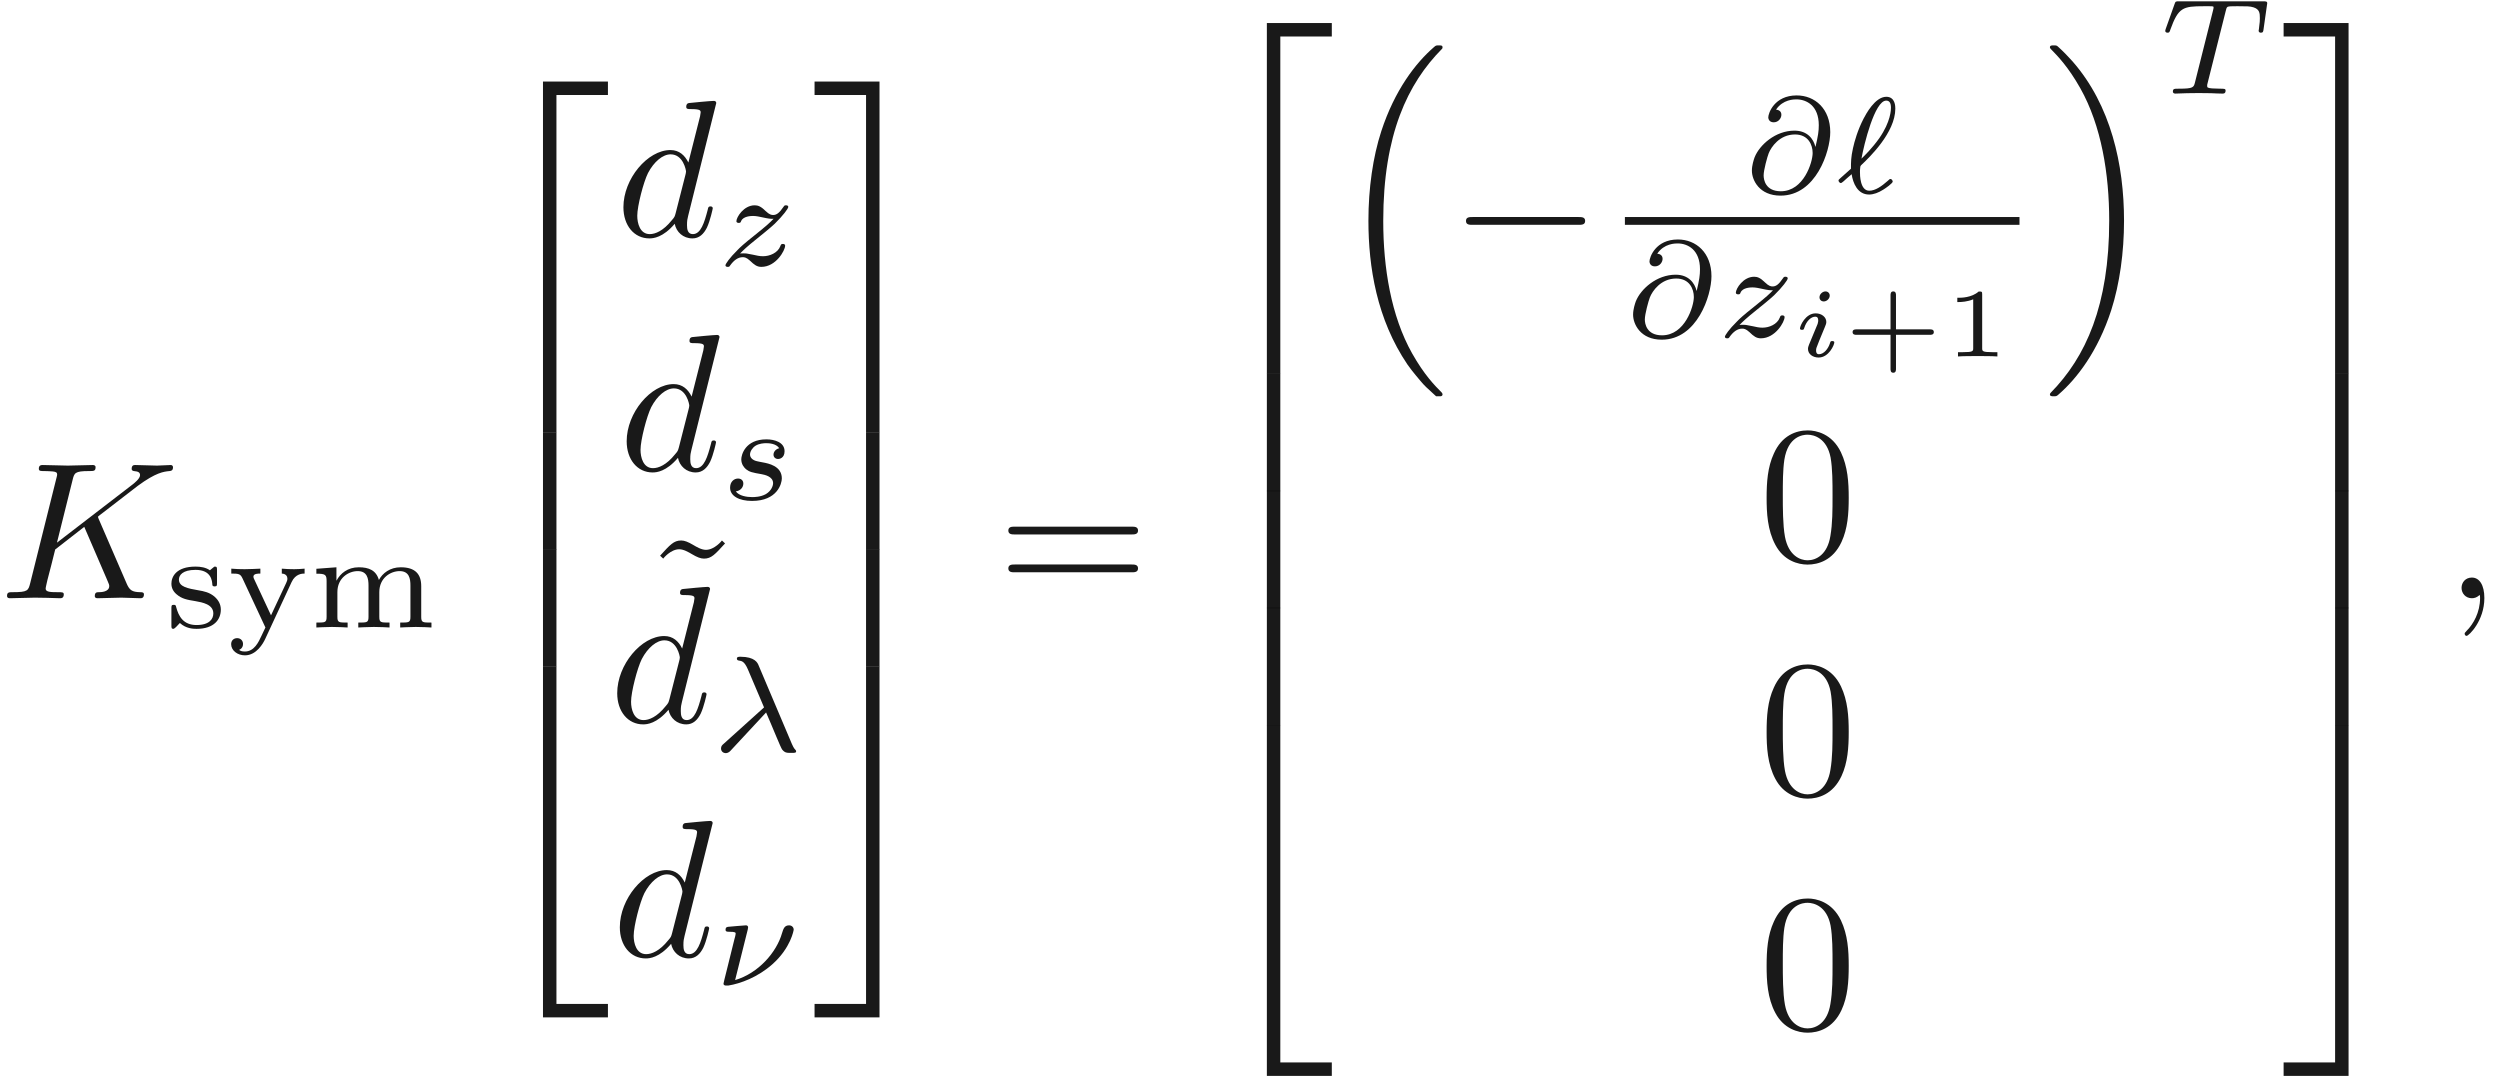 <ns0:svg xmlns:ns0="http://www.w3.org/2000/svg" xmlns:ns1="http://www.w3.org/1999/xlink" height="54.95pt" readme2tex:offset="0" version="1.1" viewBox="76.371 -61.041 127.665 54.95" width="127.665pt" xmlns:readme2tex="http://github.com/leegao/readme2tex/">
<ns0:defs>
<ns0:path d="M2.03 -0.01C2.03 -0.67 1.78 -1.06 1.39 -1.06C1.06 -1.06 0.86 -0.81 0.86 -0.53C0.86 -0.26 1.06 0 1.39 0C1.51 0 1.64 -0.04 1.74 -0.13C1.77 -0.15 1.78 -0.16 1.79 -0.16S1.81 -0.15 1.81 -0.01C1.81 0.73 1.46 1.33 1.13 1.66C1.02 1.77 1.02 1.79 1.02 1.82C1.02 1.89 1.07 1.93 1.12 1.93C1.23 1.93 2.03 1.16 2.03 -0.01Z" id="g0-59" />
<ns0:path d="M5.09 -4.04C5.08 -4.07 5.04 -4.15 5.04 -4.18C5.04 -4.19 5.22 -4.33 5.33 -4.41L7.08 -5.76C8.02 -6.45 8.41 -6.49 8.71 -6.52C8.79 -6.53 8.89 -6.54 8.89 -6.72C8.89 -6.76 8.86 -6.83 8.78 -6.83C8.56 -6.83 8.31 -6.8 8.07 -6.8C7.71 -6.8 7.32 -6.83 6.96 -6.83C6.89 -6.83 6.77 -6.83 6.77 -6.63C6.77 -6.56 6.82 -6.53 6.89 -6.52C7.11 -6.5 7.2 -6.45 7.2 -6.31C7.2 -6.13 6.9 -5.9 6.84 -5.85L2.94 -2.85L3.74 -6.06C3.83 -6.42 3.85 -6.52 4.58 -6.52C4.83 -6.52 4.92 -6.52 4.92 -6.72C4.92 -6.81 4.84 -6.83 4.78 -6.83C4.5 -6.83 3.78 -6.8 3.5 -6.8C3.21 -6.8 2.5 -6.83 2.21 -6.83C2.14 -6.83 2.01 -6.83 2.01 -6.64C2.01 -6.52 2.1 -6.52 2.3 -6.52C2.43 -6.52 2.61 -6.51 2.73 -6.5C2.89 -6.48 2.95 -6.45 2.95 -6.34C2.95 -6.3 2.94 -6.27 2.91 -6.15L1.57 -0.78C1.47 -0.39 1.45 -0.31 0.66 -0.31C0.49 -0.31 0.38 -0.31 0.38 -0.12C0.38 0 0.5 0 0.53 0C0.81 0 1.52 -0.03 1.8 -0.03C2.01 -0.03 2.23 -0.02 2.44 -0.02C2.66 -0.02 2.88 0 3.09 0C3.16 0 3.29 0 3.29 -0.2C3.29 -0.31 3.2 -0.31 3.01 -0.31C2.64 -0.31 2.36 -0.31 2.36 -0.49C2.36 -0.56 2.42 -0.78 2.45 -0.93C2.59 -1.45 2.72 -1.98 2.85 -2.5L4.34 -3.66L5.5 -0.97C5.62 -0.7 5.62 -0.68 5.62 -0.62C5.62 -0.32 5.19 -0.31 5.1 -0.31C4.99 -0.31 4.88 -0.31 4.88 -0.11C4.88 0 5 0 5.02 0C5.42 0 5.84 -0.03 6.24 -0.03C6.46 -0.03 7 0 7.22 0C7.27 0 7.4 0 7.4 -0.2C7.4 -0.31 7.29 -0.31 7.2 -0.31C6.79 -0.32 6.66 -0.41 6.51 -0.76L5.09 -4.04Z" id="g0-75" />
<ns0:path d="M5.16 -6.83C5.16 -6.84 5.16 -6.94 5.03 -6.94C4.88 -6.94 3.93 -6.85 3.76 -6.83C3.68 -6.82 3.62 -6.77 3.62 -6.64C3.62 -6.52 3.71 -6.52 3.86 -6.52C4.34 -6.52 4.36 -6.45 4.36 -6.35L4.33 -6.15L3.73 -3.78C3.55 -4.15 3.26 -4.42 2.81 -4.42C1.64 -4.42 0.4 -2.95 0.4 -1.49C0.4 -0.55 0.95 0.11 1.73 0.11C1.93 0.11 2.43 0.07 3.03 -0.64C3.11 -0.22 3.46 0.11 3.94 0.11C4.29 0.11 4.52 -0.12 4.68 -0.44C4.85 -0.8 4.98 -1.41 4.98 -1.43C4.98 -1.53 4.89 -1.53 4.86 -1.53C4.76 -1.53 4.75 -1.49 4.72 -1.35C4.55 -0.7 4.37 -0.11 3.96 -0.11C3.69 -0.11 3.66 -0.37 3.66 -0.57C3.66 -0.81 3.68 -0.88 3.72 -1.05L5.16 -6.83ZM3.08 -1.19C3.03 -1.01 3.03 -0.99 2.88 -0.82C2.44 -0.27 2.03 -0.11 1.75 -0.11C1.25 -0.11 1.11 -0.66 1.11 -1.05C1.11 -1.55 1.43 -2.78 1.66 -3.24C1.97 -3.83 2.42 -4.2 2.82 -4.2C3.47 -4.2 3.61 -3.38 3.61 -3.32S3.59 -3.2 3.58 -3.15L3.08 -1.19Z" id="g0-100" />
<ns0:path d="M5.754 -2.121C5.754 -2.73 5.453 -3.087 4.704 -3.087C4.151 -3.087 3.773 -2.786 3.584 -2.436C3.444 -2.933 3.066 -3.087 2.555 -3.087C1.981 -3.087 1.61 -2.772 1.414 -2.408H1.407V-3.087L0.378 -3.01V-2.758C0.847 -2.758 0.903 -2.709 0.903 -2.366V-0.553C0.903 -0.252 0.833 -0.252 0.378 -0.252V0C0.392 0 0.882 -0.028 1.176 -0.028C1.435 -0.028 1.918 -0.007 1.981 0V-0.252C1.526 -0.252 1.456 -0.252 1.456 -0.553V-1.813C1.456 -2.548 2.037 -2.891 2.499 -2.891C2.989 -2.891 3.052 -2.506 3.052 -2.149V-0.553C3.052 -0.252 2.982 -0.252 2.527 -0.252V0C2.541 0 3.031 -0.028 3.325 -0.028C3.584 -0.028 4.067 -0.007 4.13 0V-0.252C3.675 -0.252 3.605 -0.252 3.605 -0.553V-1.813C3.605 -2.548 4.186 -2.891 4.648 -2.891C5.138 -2.891 5.201 -2.506 5.201 -2.149V-0.553C5.201 -0.252 5.131 -0.252 4.676 -0.252V0C4.69 0 5.18 -0.028 5.474 -0.028C5.733 -0.028 6.216 -0.007 6.279 0V-0.252C5.824 -0.252 5.754 -0.252 5.754 -0.553V-2.121Z" id="g1-109" />
<ns0:path d="M2.653 -2.94C2.653 -3.059 2.653 -3.122 2.555 -3.122C2.52 -3.122 2.506 -3.122 2.415 -3.038C2.401 -3.031 2.331 -2.968 2.289 -2.933C2.079 -3.08 1.813 -3.122 1.554 -3.122C0.553 -3.122 0.315 -2.597 0.315 -2.247C0.315 -2.023 0.413 -1.841 0.581 -1.701C0.847 -1.47 1.113 -1.421 1.547 -1.351C1.897 -1.288 2.464 -1.19 2.464 -0.721C2.464 -0.448 2.275 -0.126 1.603 -0.126S0.686 -0.567 0.56 -1.043C0.539 -1.134 0.532 -1.162 0.434 -1.162C0.315 -1.162 0.315 -1.113 0.315 -0.973V-0.112C0.315 0.007 0.315 0.07 0.413 0.07C0.476 0.07 0.609 -0.077 0.749 -0.231C1.057 0.056 1.435 0.07 1.603 0.07C2.513 0.07 2.849 -0.42 2.849 -0.917C2.849 -1.183 2.73 -1.393 2.548 -1.561C2.282 -1.806 1.96 -1.862 1.715 -1.904C1.155 -2.002 0.7 -2.086 0.7 -2.457C0.7 -2.681 0.889 -2.954 1.554 -2.954C2.366 -2.954 2.401 -2.387 2.415 -2.184C2.422 -2.107 2.506 -2.107 2.534 -2.107C2.653 -2.107 2.653 -2.156 2.653 -2.289V-2.94Z" id="g1-115" />
<ns0:path d="M3.311 -2.331C3.507 -2.758 3.864 -2.765 3.976 -2.765V-3.017C3.78 -3.003 3.647 -2.989 3.444 -2.989C3.255 -2.989 2.996 -2.996 2.807 -3.017V-2.765C3.038 -2.751 3.094 -2.611 3.094 -2.499C3.094 -2.415 3.059 -2.352 3.031 -2.282L2.254 -0.623L1.393 -2.471C1.372 -2.513 1.351 -2.555 1.351 -2.604C1.351 -2.765 1.589 -2.765 1.708 -2.765V-3.017C1.603 -3.01 1.099 -2.989 0.903 -2.989C0.693 -2.989 0.42 -2.996 0.217 -3.017V-2.765C0.609 -2.765 0.686 -2.744 0.791 -2.52L1.967 0C1.904 0.14 1.834 0.273 1.771 0.413C1.617 0.749 1.393 1.232 0.917 1.232C0.742 1.232 0.686 1.197 0.616 1.148C0.623 1.148 0.819 1.078 0.819 0.847C0.819 0.672 0.693 0.546 0.518 0.546C0.336 0.546 0.21 0.672 0.21 0.854C0.21 1.183 0.539 1.428 0.917 1.428C1.512 1.428 1.855 0.805 1.953 0.595L3.311 -2.331Z" id="g1-121" />
<ns0:path d="M5.15 17.48C5.17 17.49 5.26 17.59 5.27 17.59H5.49C5.52 17.59 5.6 17.58 5.6 17.49C5.6 17.45 5.58 17.43 5.56 17.4C5.2 17.04 4.66 16.49 4.04 15.39C2.96 13.47 2.56 11 2.56 8.6C2.56 4.16 3.82 1.55 5.57 -0.22C5.6 -0.25 5.6 -0.28 5.6 -0.3C5.6 -0.4 5.53 -0.4 5.41 -0.4C5.28 -0.4 5.26 -0.4 5.17 -0.32C4.22 0.5 3.15 1.89 2.46 4C2.03 5.32 1.8 6.93 1.8 8.59C1.8 10.96 2.23 13.64 3.8 15.96C4.07 16.35 4.44 16.76 4.44 16.77C4.54 16.89 4.68 17.05 4.76 17.12L5.15 17.48Z" id="g2-16" />
<ns0:path d="M4.16 8.59C4.16 5.72 3.49 2.67 1.52 0.42C1.38 0.26 1.01 -0.13 0.77 -0.34C0.7 -0.4 0.68 -0.4 0.55 -0.4C0.45 -0.4 0.36 -0.4 0.36 -0.3C0.36 -0.26 0.4 -0.22 0.42 -0.2C0.76 0.15 1.3 0.7 1.92 1.8C3 3.72 3.4 6.19 3.4 8.59C3.4 12.93 2.2 15.58 0.4 17.41C0.38 17.43 0.36 17.46 0.36 17.49C0.36 17.59 0.45 17.59 0.55 17.59C0.68 17.59 0.7 17.59 0.79 17.51C1.74 16.69 2.81 15.3 3.5 13.19C3.94 11.82 4.16 10.2 4.16 8.59Z" id="g2-17" />
<ns0:path d="M3.26 17.6H3.95V0.3H6.59V-0.39H3.26V17.6Z" id="g2-50" />
<ns0:path d="M2.71 17.6H3.4V-0.39H0.07V0.3H2.71V17.6Z" id="g2-51" />
<ns0:path d="M3.26 17.59H6.59V16.9H3.95V-0.4H3.26V17.59Z" id="g2-52" />
<ns0:path d="M2.71 16.9H0.07V17.59H3.4V-0.4H2.71V16.9Z" id="g2-53" />
<ns0:path d="M3.26 6.01H3.95V-0.01H3.26V6.01Z" id="g2-54" />
<ns0:path d="M2.71 6.01H3.4V-0.01H2.71V6.01Z" id="g2-55" />
<ns0:path d="M2.828 -2.002C3.178 -1.204 3.577 -0.189 3.654 -0.098C3.787 0.07 3.913 0.07 4.025 0.07H4.165C4.298 0.07 4.368 0.07 4.368 -0.014C4.368 -0.049 4.347 -0.07 4.333 -0.084C4.249 -0.161 4.179 -0.322 4.151 -0.385L2.443 -4.417C2.394 -4.543 2.254 -4.858 1.512 -4.858C1.428 -4.858 1.33 -4.858 1.33 -4.76C1.33 -4.676 1.4 -4.669 1.435 -4.662C1.582 -4.641 1.715 -4.62 1.89 -4.221L2.723 -2.261L0.658 -0.399C0.574 -0.329 0.518 -0.273 0.518 -0.154C0.518 0.014 0.658 0.084 0.756 0.084C0.889 0.084 0.973 -0.007 0.994 -0.028L2.828 -2.002Z" id="g3-21" />
<ns0:path d="M1.757 -2.884C1.764 -2.912 1.771 -2.954 1.771 -2.989C1.771 -2.996 1.771 -3.087 1.659 -3.087C1.652 -3.087 1.253 -3.052 1.204 -3.052C1.071 -3.038 0.945 -3.031 0.812 -3.017C0.7 -3.01 0.616 -3.003 0.616 -2.856C0.616 -2.758 0.714 -2.758 0.798 -2.758C1.134 -2.758 1.134 -2.716 1.134 -2.653C1.134 -2.611 1.099 -2.471 1.071 -2.38L0.721 -0.966C0.546 -0.266 0.511 -0.126 0.511 -0.098C0.511 0 0.616 0 0.644 0H0.756C1.379 -0.098 2.268 -0.427 3.017 -1.092C3.969 -1.939 4.109 -2.849 4.109 -2.863C4.109 -2.989 4.011 -3.087 3.871 -3.087C3.626 -3.087 3.577 -2.891 3.514 -2.695C3.234 -1.701 2.296 -0.63 1.106 -0.28L1.757 -2.884Z" id="g3-23" />
<ns0:path d="M3.675 -2.366C3.577 -2.772 3.262 -3.192 2.604 -3.192C1.624 -3.192 0.812 -2.457 0.56 -1.827C0.518 -1.708 0.42 -1.421 0.42 -1.141C0.42 -0.658 0.798 0.14 1.89 0.14C3.703 0.14 4.438 -2.121 4.438 -3.115C4.438 -4.312 3.654 -4.998 2.716 -4.998C1.575 -4.998 1.26 -4.088 1.26 -3.871C1.26 -3.815 1.295 -3.619 1.54 -3.619S1.932 -3.836 1.932 -4.004C1.932 -4.193 1.792 -4.256 1.659 -4.27C2.009 -4.795 2.583 -4.795 2.702 -4.795C3.227 -4.795 3.85 -4.466 3.85 -3.472C3.85 -3.171 3.815 -2.926 3.682 -2.366H3.675ZM1.904 -0.084C1.113 -0.084 1.022 -0.679 1.022 -0.896C1.022 -1.169 1.211 -1.855 1.281 -2.03C1.407 -2.352 1.841 -2.996 2.632 -2.996C3.311 -2.996 3.535 -2.464 3.535 -2.044C3.535 -1.575 3.08 -0.084 1.904 -0.084Z" id="g3-64" />
<ns0:path d="M3.402 -4.235C3.451 -4.438 3.465 -4.459 3.619 -4.473C3.654 -4.48 3.899 -4.48 4.039 -4.48C4.466 -4.48 4.648 -4.48 4.823 -4.424C5.138 -4.326 5.152 -4.123 5.152 -3.871C5.152 -3.759 5.152 -3.668 5.103 -3.304L5.089 -3.227C5.089 -3.157 5.138 -3.122 5.208 -3.122C5.313 -3.122 5.327 -3.185 5.341 -3.297L5.53 -4.634C5.53 -4.732 5.446 -4.732 5.32 -4.732H1.015C0.84 -4.732 0.826 -4.732 0.777 -4.585L0.336 -3.346C0.329 -3.318 0.301 -3.255 0.301 -3.22C0.301 -3.192 0.315 -3.122 0.42 -3.122C0.511 -3.122 0.525 -3.157 0.567 -3.29C0.973 -4.41 1.204 -4.48 2.268 -4.48H2.562C2.772 -4.48 2.779 -4.473 2.779 -4.41C2.779 -4.403 2.779 -4.368 2.751 -4.263L1.827 -0.581C1.764 -0.322 1.743 -0.252 1.008 -0.252C0.756 -0.252 0.693 -0.252 0.693 -0.098C0.693 -0.077 0.707 0 0.812 0C1.008 0 1.218 -0.021 1.414 -0.021S1.82 -0.028 2.016 -0.028S2.45 -0.028 2.646 -0.021C2.835 -0.014 3.045 0 3.234 0C3.29 0 3.395 0 3.395 -0.154C3.395 -0.252 3.325 -0.252 3.108 -0.252C2.975 -0.252 2.835 -0.259 2.702 -0.266C2.464 -0.287 2.45 -0.315 2.45 -0.399C2.45 -0.448 2.45 -0.462 2.478 -0.56L3.402 -4.235Z" id="g3-84" />
<ns0:path d="M0.833 -0.959C0.903 -0.504 1.134 0.084 1.729 0.084C1.953 0.084 2.205 -0.007 2.457 -0.168C2.576 -0.238 2.94 -0.497 2.94 -0.581C2.94 -0.623 2.891 -0.714 2.828 -0.714C2.793 -0.714 2.779 -0.714 2.674 -0.609C2.373 -0.343 2.051 -0.112 1.736 -0.112C1.26 -0.112 1.26 -0.931 1.26 -1.064C1.26 -1.155 1.26 -1.169 1.274 -1.302C1.281 -1.372 1.281 -1.386 1.365 -1.463C1.75 -1.827 3.073 -3.101 3.073 -4.319C3.073 -4.424 3.073 -4.928 2.611 -4.928C2.03 -4.928 1.561 -4.025 1.449 -3.815C1.141 -3.22 0.98 -2.646 0.903 -2.296C0.798 -1.827 0.798 -1.582 0.798 -1.239C0.749 -1.19 0.35 -0.833 0.28 -0.777C0.168 -0.679 0.161 -0.672 0.161 -0.63C0.161 -0.581 0.224 -0.504 0.28 -0.504C0.329 -0.504 0.518 -0.679 0.567 -0.728L0.833 -0.959ZM1.337 -1.757C1.463 -2.471 2.016 -4.732 2.604 -4.732C2.765 -4.732 2.849 -4.62 2.849 -4.368C2.849 -4.284 2.849 -3.661 2.247 -2.8C1.89 -2.296 1.505 -1.918 1.337 -1.757Z" id="g3-96" />
<ns0:path d="M3.017 -2.632C2.835 -2.59 2.723 -2.443 2.723 -2.303C2.723 -2.142 2.863 -2.079 2.954 -2.079C3.024 -2.079 3.29 -2.121 3.29 -2.478C3.29 -2.933 2.786 -3.087 2.359 -3.087C1.267 -3.087 1.071 -2.282 1.071 -2.065C1.071 -1.806 1.218 -1.638 1.316 -1.554C1.498 -1.414 1.624 -1.386 2.107 -1.302C2.254 -1.274 2.702 -1.19 2.702 -0.84C2.702 -0.721 2.625 -0.455 2.331 -0.28C2.058 -0.126 1.715 -0.126 1.631 -0.126C1.351 -0.126 0.952 -0.189 0.791 -0.42C1.022 -0.448 1.176 -0.623 1.176 -0.819C1.176 -0.994 1.05 -1.078 0.903 -1.078C0.7 -1.078 0.497 -0.917 0.497 -0.609C0.497 -0.189 0.945 0.07 1.624 0.07C2.912 0.07 3.15 -0.812 3.15 -1.085C3.15 -1.729 2.443 -1.855 2.184 -1.904C2.121 -1.918 1.946 -1.946 1.904 -1.96C1.645 -2.009 1.519 -2.156 1.519 -2.31C1.519 -2.471 1.645 -2.66 1.799 -2.758C1.988 -2.877 2.233 -2.891 2.352 -2.891C2.499 -2.891 2.863 -2.87 3.017 -2.632Z" id="g3-115" />
<ns0:path d="M1.176 -0.616C1.358 -0.798 1.484 -0.931 2.079 -1.407C2.226 -1.526 2.751 -1.946 2.954 -2.142C3.381 -2.562 3.647 -2.919 3.647 -3.003S3.556 -3.087 3.528 -3.087C3.465 -3.087 3.444 -3.073 3.409 -3.017C3.192 -2.695 3.045 -2.59 2.877 -2.59C2.793 -2.59 2.688 -2.597 2.478 -2.8C2.24 -3.038 2.086 -3.087 1.925 -3.087C1.365 -3.087 0.987 -2.478 0.987 -2.268C0.987 -2.205 1.057 -2.184 1.106 -2.184C1.19 -2.184 1.204 -2.205 1.232 -2.282C1.337 -2.527 1.729 -2.541 1.841 -2.541C2.002 -2.541 2.184 -2.499 2.282 -2.478C2.667 -2.394 2.716 -2.394 2.891 -2.394C2.709 -2.205 2.583 -2.079 1.918 -1.547C1.372 -1.113 1.183 -0.938 1.05 -0.798C0.63 -0.385 0.427 -0.077 0.427 -0.014C0.427 0.07 0.518 0.07 0.546 0.07C0.616 0.07 0.63 0.056 0.665 0C0.854 -0.266 1.071 -0.427 1.309 -0.427C1.393 -0.427 1.498 -0.42 1.687 -0.245C1.904 -0.035 2.044 0.07 2.268 0.07C3.017 0.07 3.486 -0.777 3.486 -1.015C3.486 -1.099 3.409 -1.106 3.367 -1.106C3.283 -1.106 3.269 -1.071 3.241 -0.994C3.108 -0.644 2.695 -0.476 2.352 -0.476C2.191 -0.476 2.016 -0.511 1.841 -0.553C1.519 -0.623 1.463 -0.623 1.337 -0.623C1.323 -0.623 1.218 -0.623 1.176 -0.616Z" id="g3-122" />
<ns0:path d="M4.6 -3.2C4.6 -4 4.55 -4.8 4.2 -5.54C3.74 -6.5 2.92 -6.66 2.5 -6.66C1.9 -6.66 1.17 -6.4 0.76 -5.47C0.44 -4.78 0.39 -4 0.39 -3.2C0.39 -2.45 0.43 -1.55 0.84 -0.79C1.27 0.02 2 0.22 2.49 0.22C3.03 0.22 3.79 0.01 4.23 -0.94C4.55 -1.63 4.6 -2.41 4.6 -3.2ZM2.49 0C2.1 0 1.51 -0.25 1.33 -1.21C1.22 -1.81 1.22 -2.73 1.22 -3.32C1.22 -3.96 1.22 -4.62 1.3 -5.16C1.49 -6.35 2.24 -6.44 2.49 -6.44C2.82 -6.44 3.48 -6.26 3.67 -5.27C3.77 -4.71 3.77 -3.95 3.77 -3.32C3.77 -2.57 3.77 -1.89 3.66 -1.25C3.51 -0.3 2.94 0 2.49 0Z" id="g4-48" />
<ns0:path d="M6.87 -3.27C7.02 -3.27 7.21 -3.27 7.21 -3.47S7.02 -3.67 6.88 -3.67H0.89C0.75 -3.67 0.56 -3.67 0.56 -3.47S0.75 -3.27 0.9 -3.27H6.87ZM6.88 -1.33C7.02 -1.33 7.21 -1.33 7.21 -1.53S7.02 -1.73 6.87 -1.73H0.9C0.75 -1.73 0.56 -1.73 0.56 -1.53S0.75 -1.33 0.89 -1.33H6.88Z" id="g4-61" />
<ns0:path d="M4.16 -6.53L4 -6.68C4 -6.67 3.62 -6.2 3.18 -6.2C2.95 -6.2 2.7 -6.35 2.53 -6.45C2.26 -6.61 2.08 -6.68 1.91 -6.68C1.53 -6.68 1.34 -6.46 0.83 -5.9L0.99 -5.75C0.99 -5.76 1.37 -6.23 1.81 -6.23C2.04 -6.23 2.29 -6.08 2.46 -5.98C2.73 -5.82 2.91 -5.75 3.08 -5.75C3.46 -5.75 3.65 -5.97 4.16 -6.53Z" id="g4-126" />
<ns0:path d="M6.59 -2.3C6.76 -2.3 6.94 -2.3 6.94 -2.5S6.76 -2.7 6.59 -2.7H1.18C1.01 -2.7 0.83 -2.7 0.83 -2.5S1.01 -2.3 1.18 -2.3H6.59Z" id="g5-0" />
<ns0:path d="M1.98 -3.12C1.98 -3.24 1.89 -3.335 1.76 -3.335C1.62 -3.335 1.455 -3.2 1.455 -3.035C1.455 -2.895 1.565 -2.82 1.67 -2.82C1.835 -2.82 1.98 -2.97 1.98 -3.12ZM2.215 -0.72C2.215 -0.79 2.13 -0.79 2.11 -0.79C2.025 -0.79 2.02 -0.77 1.99 -0.675C1.905 -0.4 1.68 -0.115 1.43 -0.115C1.315 -0.115 1.28 -0.195 1.28 -0.305C1.28 -0.41 1.305 -0.465 1.345 -0.56C1.385 -0.66 1.425 -0.76 1.45 -0.83C1.47 -0.875 1.665 -1.34 1.735 -1.52C1.775 -1.62 1.805 -1.685 1.805 -1.77C1.805 -2.01 1.575 -2.21 1.26 -2.21C0.735 -2.21 0.455 -1.57 0.455 -1.435C0.455 -1.365 0.535 -1.365 0.56 -1.365C0.645 -1.365 0.65 -1.39 0.675 -1.465C0.785 -1.82 1.025 -2.04 1.24 -2.04C1.335 -2.04 1.39 -1.985 1.39 -1.85C1.39 -1.83 1.39 -1.765 1.36 -1.67C1.325 -1.58 1.1 -1.045 1.03 -0.875C0.995 -0.79 0.995 -0.78 0.92 -0.61C0.895 -0.54 0.865 -0.47 0.865 -0.385C0.865 -0.125 1.11 0.055 1.41 0.055C1.935 0.055 2.215 -0.595 2.215 -0.72Z" id="g6-105" />
<ns0:path d="M2.71 -1.11H4.45C4.515 -1.11 4.65 -1.11 4.65 -1.25S4.515 -1.39 4.45 -1.39H2.71V-3.13C2.71 -3.2 2.71 -3.335 2.57 -3.335S2.43 -3.2 2.43 -3.13V-1.39H0.685C0.62 -1.39 0.485 -1.39 0.485 -1.25S0.62 -1.11 0.685 -1.11H2.43V0.63C2.43 0.7 2.43 0.835 2.57 0.835S2.71 0.7 2.71 0.63V-1.11Z" id="g7-43" />
<ns0:path d="M1.99 -3.18C1.99 -3.33 1.975 -3.33 1.81 -3.33C1.455 -3.01 0.9 -3.01 0.8 -3.01H0.715V-2.79H0.8C0.915 -2.79 1.24 -2.805 1.53 -2.93V-0.43C1.53 -0.275 1.53 -0.22 1 -0.22H0.75V0C1.025 -0.02 1.47 -0.02 1.76 -0.02S2.495 -0.02 2.77 0V-0.22H2.52C1.99 -0.22 1.99 -0.275 1.99 -0.43V-3.18Z" id="g7-49" />
</ns0:defs>
<ns0:g fill-opacity="0.9" id="page1" transform="matrix(0.996 0 0 0.996 0 0)">
<ns0:use x="76.658" y="-30.614" ns1:href="#g0-75" />
<ns0:use x="85.151" y="-29.114" ns1:href="#g1-115" />
<ns0:use x="88.319" y="-29.114" ns1:href="#g1-121" />
<ns0:use x="92.52" y="-29.114" ns1:href="#g1-109" />
<ns0:use x="101.257" y="-56.715" ns1:href="#g2-50" />
<ns0:use x="101.257" y="-39.114" ns1:href="#g2-54" />
<ns0:use x="101.257" y="-33.114" ns1:href="#g2-54" />
<ns0:use x="101.257" y="-26.714" ns1:href="#g2-52" />
<ns0:use x="108.241" y="-49.173" ns1:href="#g0-100" />
<ns0:use x="113.446" y="-47.673" ns1:href="#g3-122" />
<ns0:use x="108.408" y="-37.173" ns1:href="#g0-100" />
<ns0:use x="113.613" y="-35.673" ns1:href="#g3-115" />
<ns0:use x="109.692" y="-26.895" ns1:href="#g4-126" />
<ns0:use x="107.923" y="-24.256" ns1:href="#g0-100" />
<ns0:use x="113.128" y="-22.756" ns1:href="#g3-21" />
<ns0:use x="108.057" y="-12.256" ns1:href="#g0-100" />
<ns0:use x="113.262" y="-10.756" ns1:href="#g3-23" />
<ns0:use x="118.371" y="-56.715" ns1:href="#g2-51" />
<ns0:use x="118.371" y="-39.114" ns1:href="#g2-55" />
<ns0:use x="118.371" y="-33.114" ns1:href="#g2-55" />
<ns0:use x="118.371" y="-26.714" ns1:href="#g2-53" />
<ns0:use x="127.816" y="-30.614" ns1:href="#g4-61" />
<ns0:use x="138.371" y="-59.715" ns1:href="#g2-50" />
<ns0:use x="138.371" y="-42.114" ns1:href="#g2-54" />
<ns0:use x="138.371" y="-36.114" ns1:href="#g2-54" />
<ns0:use x="138.371" y="-30.114" ns1:href="#g2-54" />
<ns0:use x="138.371" y="-23.714" ns1:href="#g2-52" />
<ns0:use x="145.038" y="-58.559" ns1:href="#g2-16" />
<ns0:use x="151.01" y="-47.459" ns1:href="#g5-0" />
<ns0:use x="166.079" y="-51.396" ns1:href="#g3-64" />
<ns0:use x="170.78" y="-51.396" ns1:href="#g3-96" />
<ns0:rect height="0.4" width="20.231" x="159.988" y="-50.159" />
<ns0:use x="159.988" y="-44.01" ns1:href="#g3-64" />
<ns0:use x="164.689" y="-44.01" ns1:href="#g3-122" />
<ns0:use x="168.51" y="-43.01" ns1:href="#g6-105" />
<ns0:use x="171.177" y="-43.01" ns1:href="#g7-43" />
<ns0:use x="176.316" y="-43.01" ns1:href="#g7-49" />
<ns0:use x="181.419" y="-58.559" ns1:href="#g2-17" />
<ns0:use x="187.391" y="-56.487" ns1:href="#g3-84" />
<ns0:use x="166.864" y="-32.559" ns1:href="#g4-48" />
<ns0:use x="166.864" y="-20.559" ns1:href="#g4-48" />
<ns0:use x="166.864" y="-8.559" ns1:href="#g4-48" />
<ns0:use x="193.691" y="-59.715" ns1:href="#g2-51" />
<ns0:use x="193.691" y="-42.114" ns1:href="#g2-55" />
<ns0:use x="193.691" y="-36.114" ns1:href="#g2-55" />
<ns0:use x="193.691" y="-30.114" ns1:href="#g2-55" />
<ns0:use x="193.691" y="-23.714" ns1:href="#g2-53" />
<ns0:use x="202.024" y="-30.614" ns1:href="#g0-59" />
</ns0:g>
</ns0:svg>